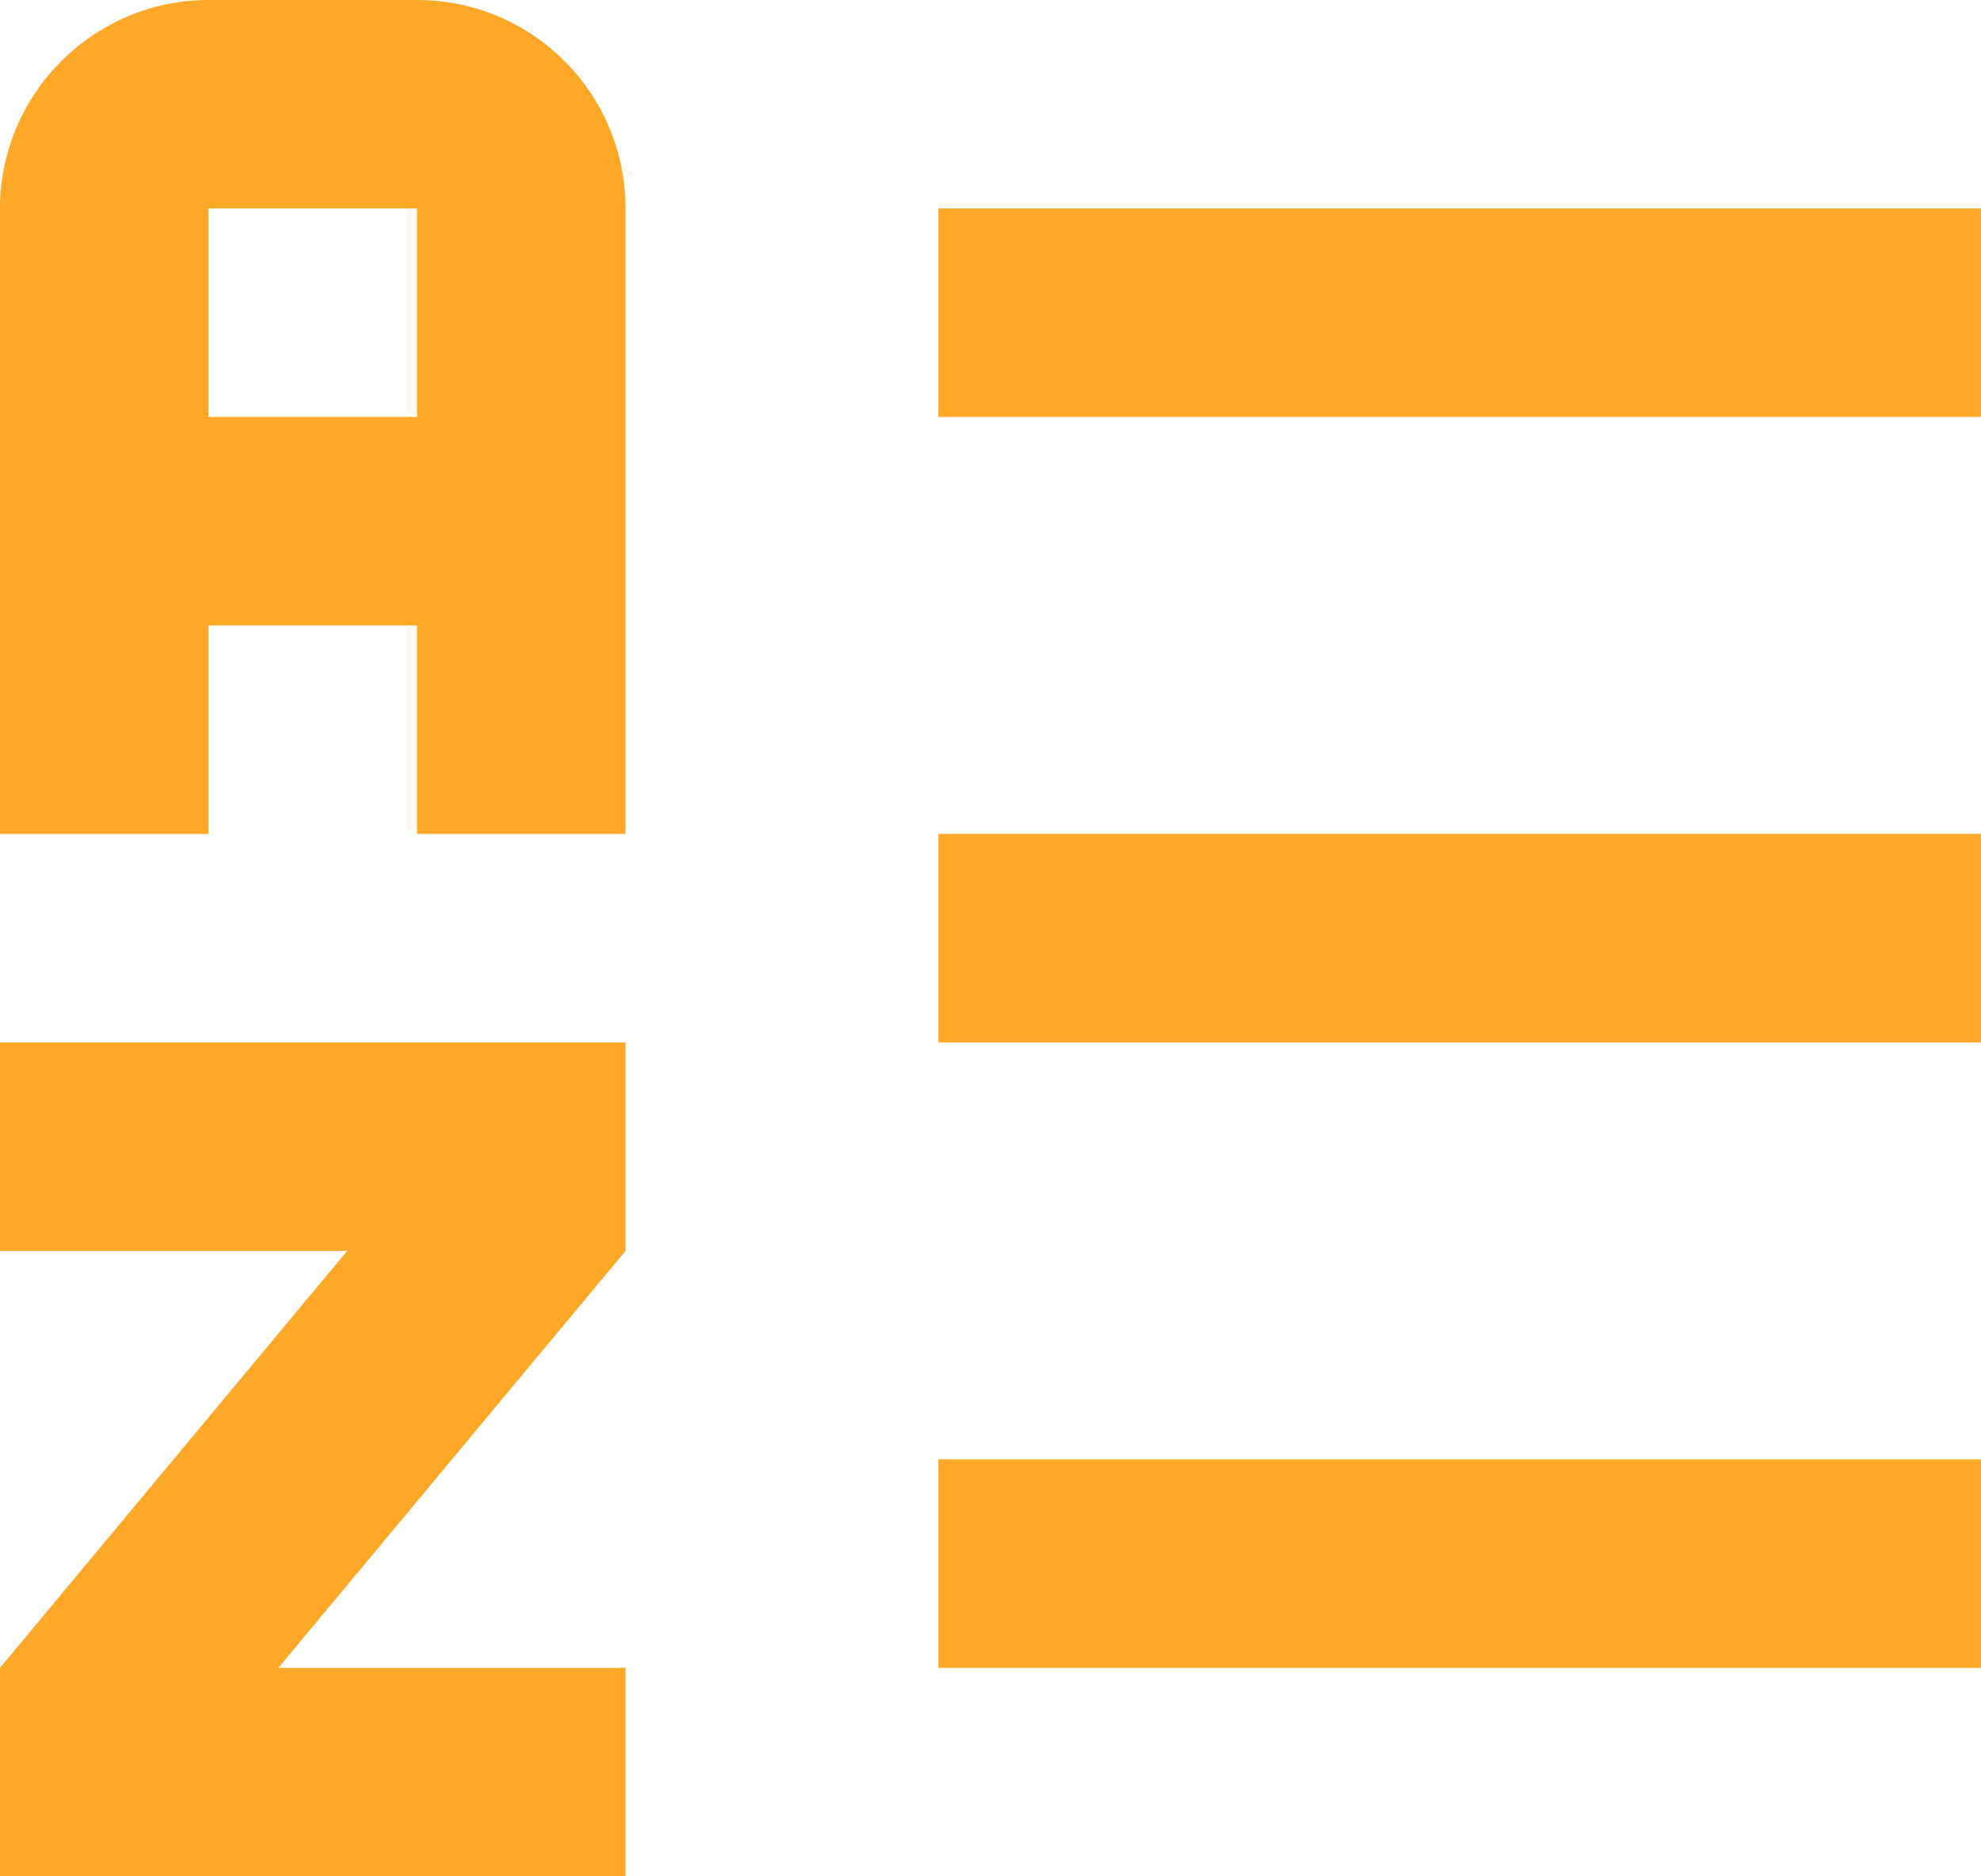<svg width="19" height="18" viewBox="0 0 19 18" fill="none" xmlns="http://www.w3.org/2000/svg">
<path d="M9 2H19V4H9M9 16V14H19V16M9 8H19V10H9M6 10V12L2.67 16H6V18H0V16L3.33 12H0V10M4 0H2C0.9 0 0 0.9 0 2V8H2V6H4V8H6V2C6 0.9 5.11 0 4 0ZM4 4H2V2H4V4Z" fill="#FFA726"/>
</svg>
